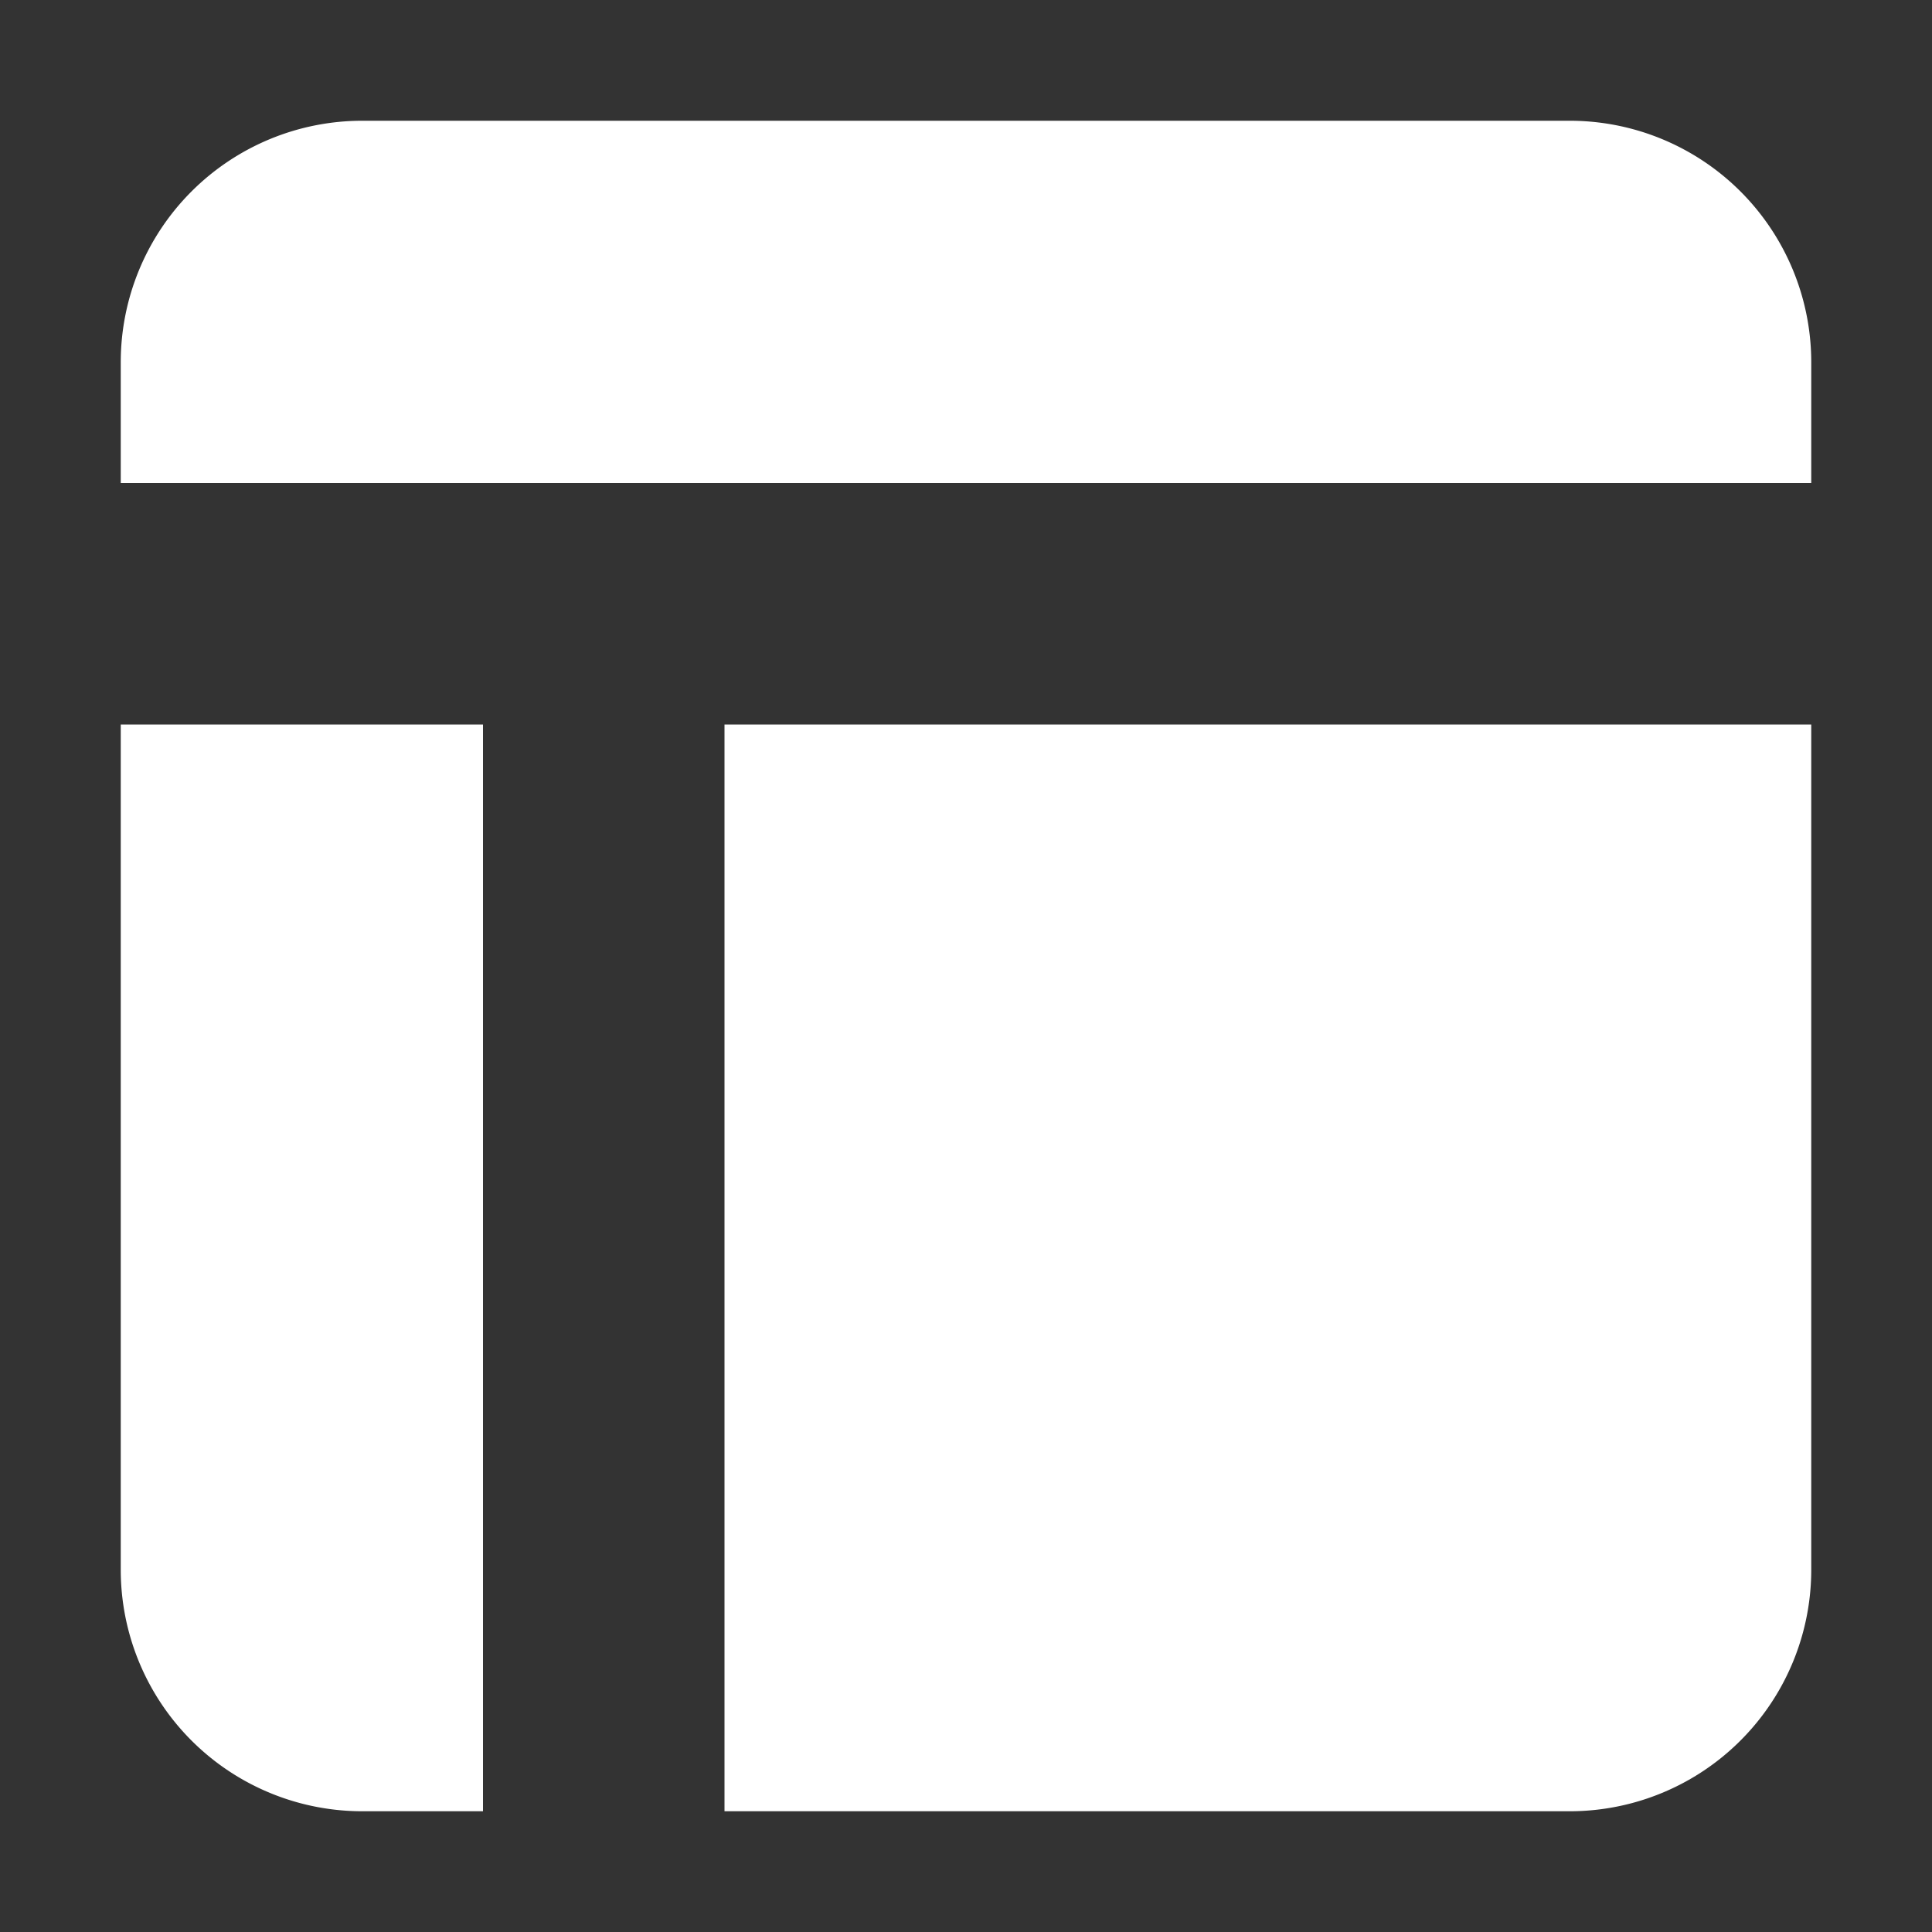 <svg xmlns="http://www.w3.org/2000/svg" width="16" height="16"><rect width="100%" height="100%" fill="#333333" stroke="none"/><path fill="#fff" stroke-linejoin="round" d="M1 3a2 2 0 012-2h10a2 2 0 012 2v1h-14zM1 6v7a2 2 0 002 2h1v-9zM6 6h9v7a2 2 0 01-2 2h-7z"/></svg>